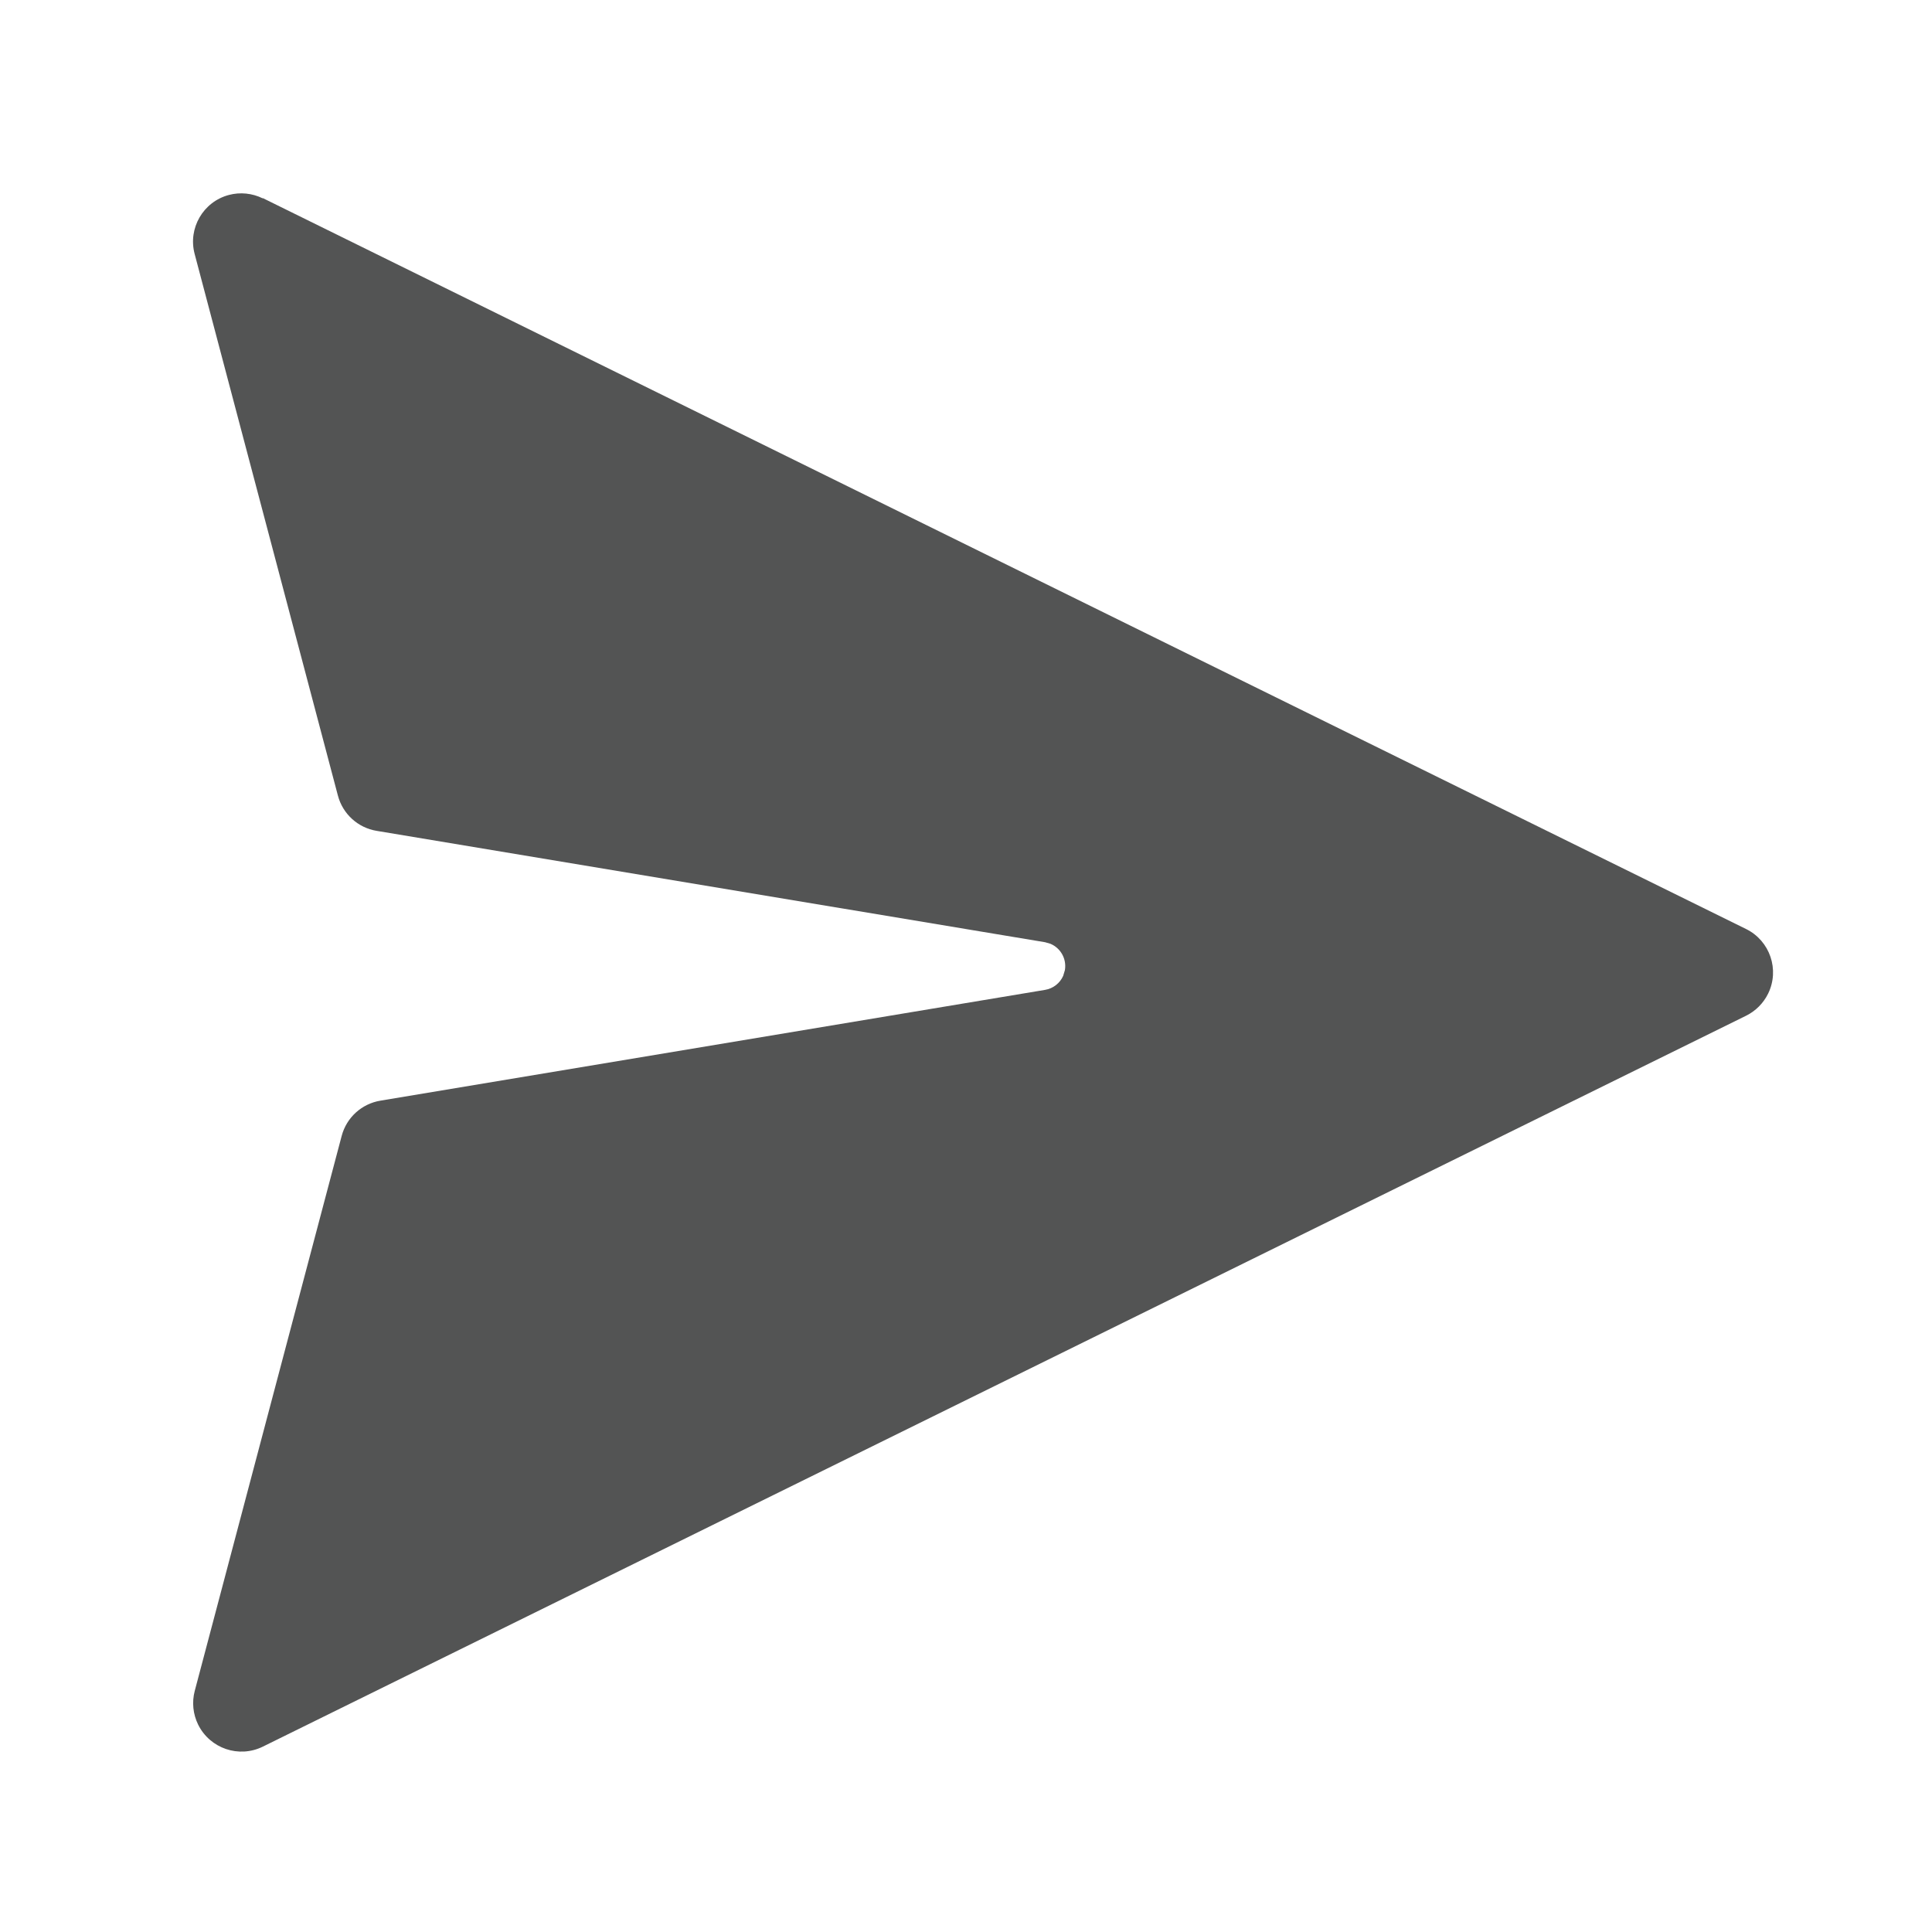 <svg height="20" viewBox="0 0 20 20" width="20" xmlns="http://www.w3.org/2000/svg"><path d="m2.721 2.051 15.354 7.566c.248.122.35.422.228.67-.049.099-.129.179-.228.228l-15.354 7.566c-.248.122-.547.02-.67-.228-.053-.108-.066-.232-.035-.349l1.521-5.745c.05-.19.207-.333.401-.365l6.881-1.147c.084-.014.154-.07.187-.145l.018-.06c.019-.117-.045-.228-.15-.272l-.055-.016-6.92-1.153c-.194-.032-.351-.175-.401-.365l-1.483-5.607c-.071-.267.089-.541.355-.611.117-.031.241-.018.349.035z" fill="#535454"/></svg>